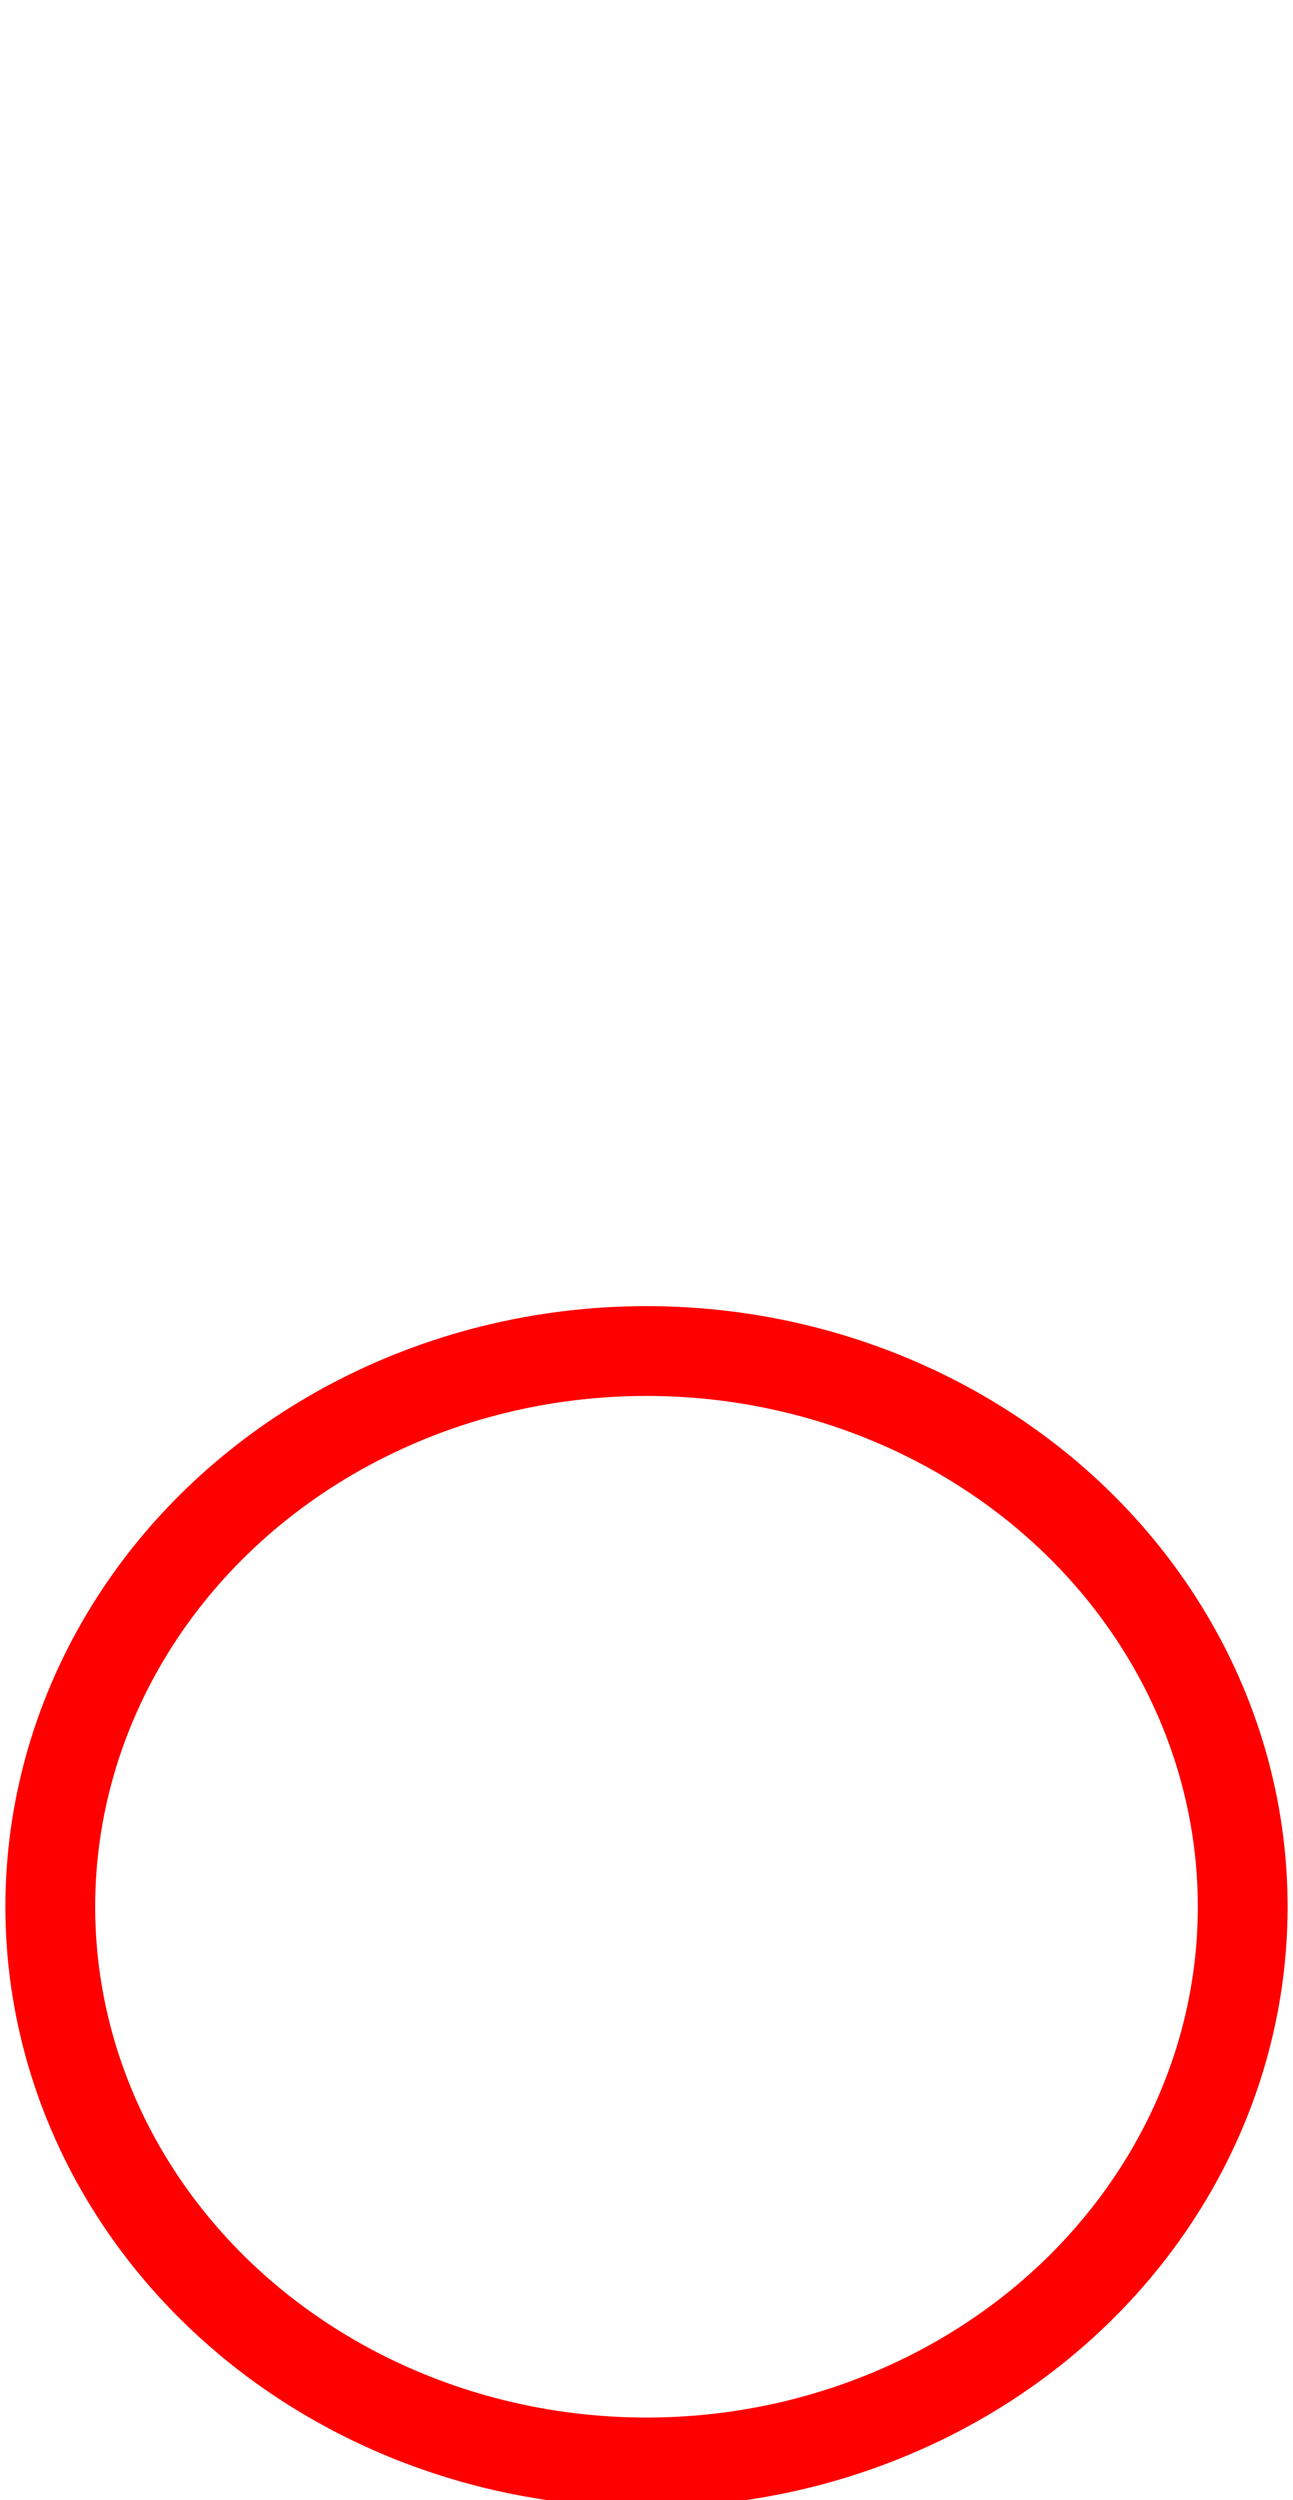 <?xml version="1.0" encoding="utf-8"?>
<!-- Generator: Adobe Illustrator 16.0.0, SVG Export Plug-In . SVG Version: 6.00 Build 0)  -->
<!DOCTYPE svg PUBLIC "-//W3C//DTD SVG 1.1//EN" "http://www.w3.org/Graphics/SVG/1.1/DTD/svg11.dtd">
<svg version="1.1" id="Capa_1" xmlns="http://www.w3.org/2000/svg" xmlns:xlink="http://www.w3.org/1999/xlink" x="0px" y="0px"
	 width="7.2px" height="13.92px" viewBox="0 0 7.2 13.92" enable-background="new 0 0 7.2 13.92" xml:space="preserve">
<ellipse fill="none" stroke="#FF0000" stroke-width="0.5" stroke-miterlimit="10" cx="3.6" cy="10.616" rx="3.32" ry="3.094"/>
</svg>
